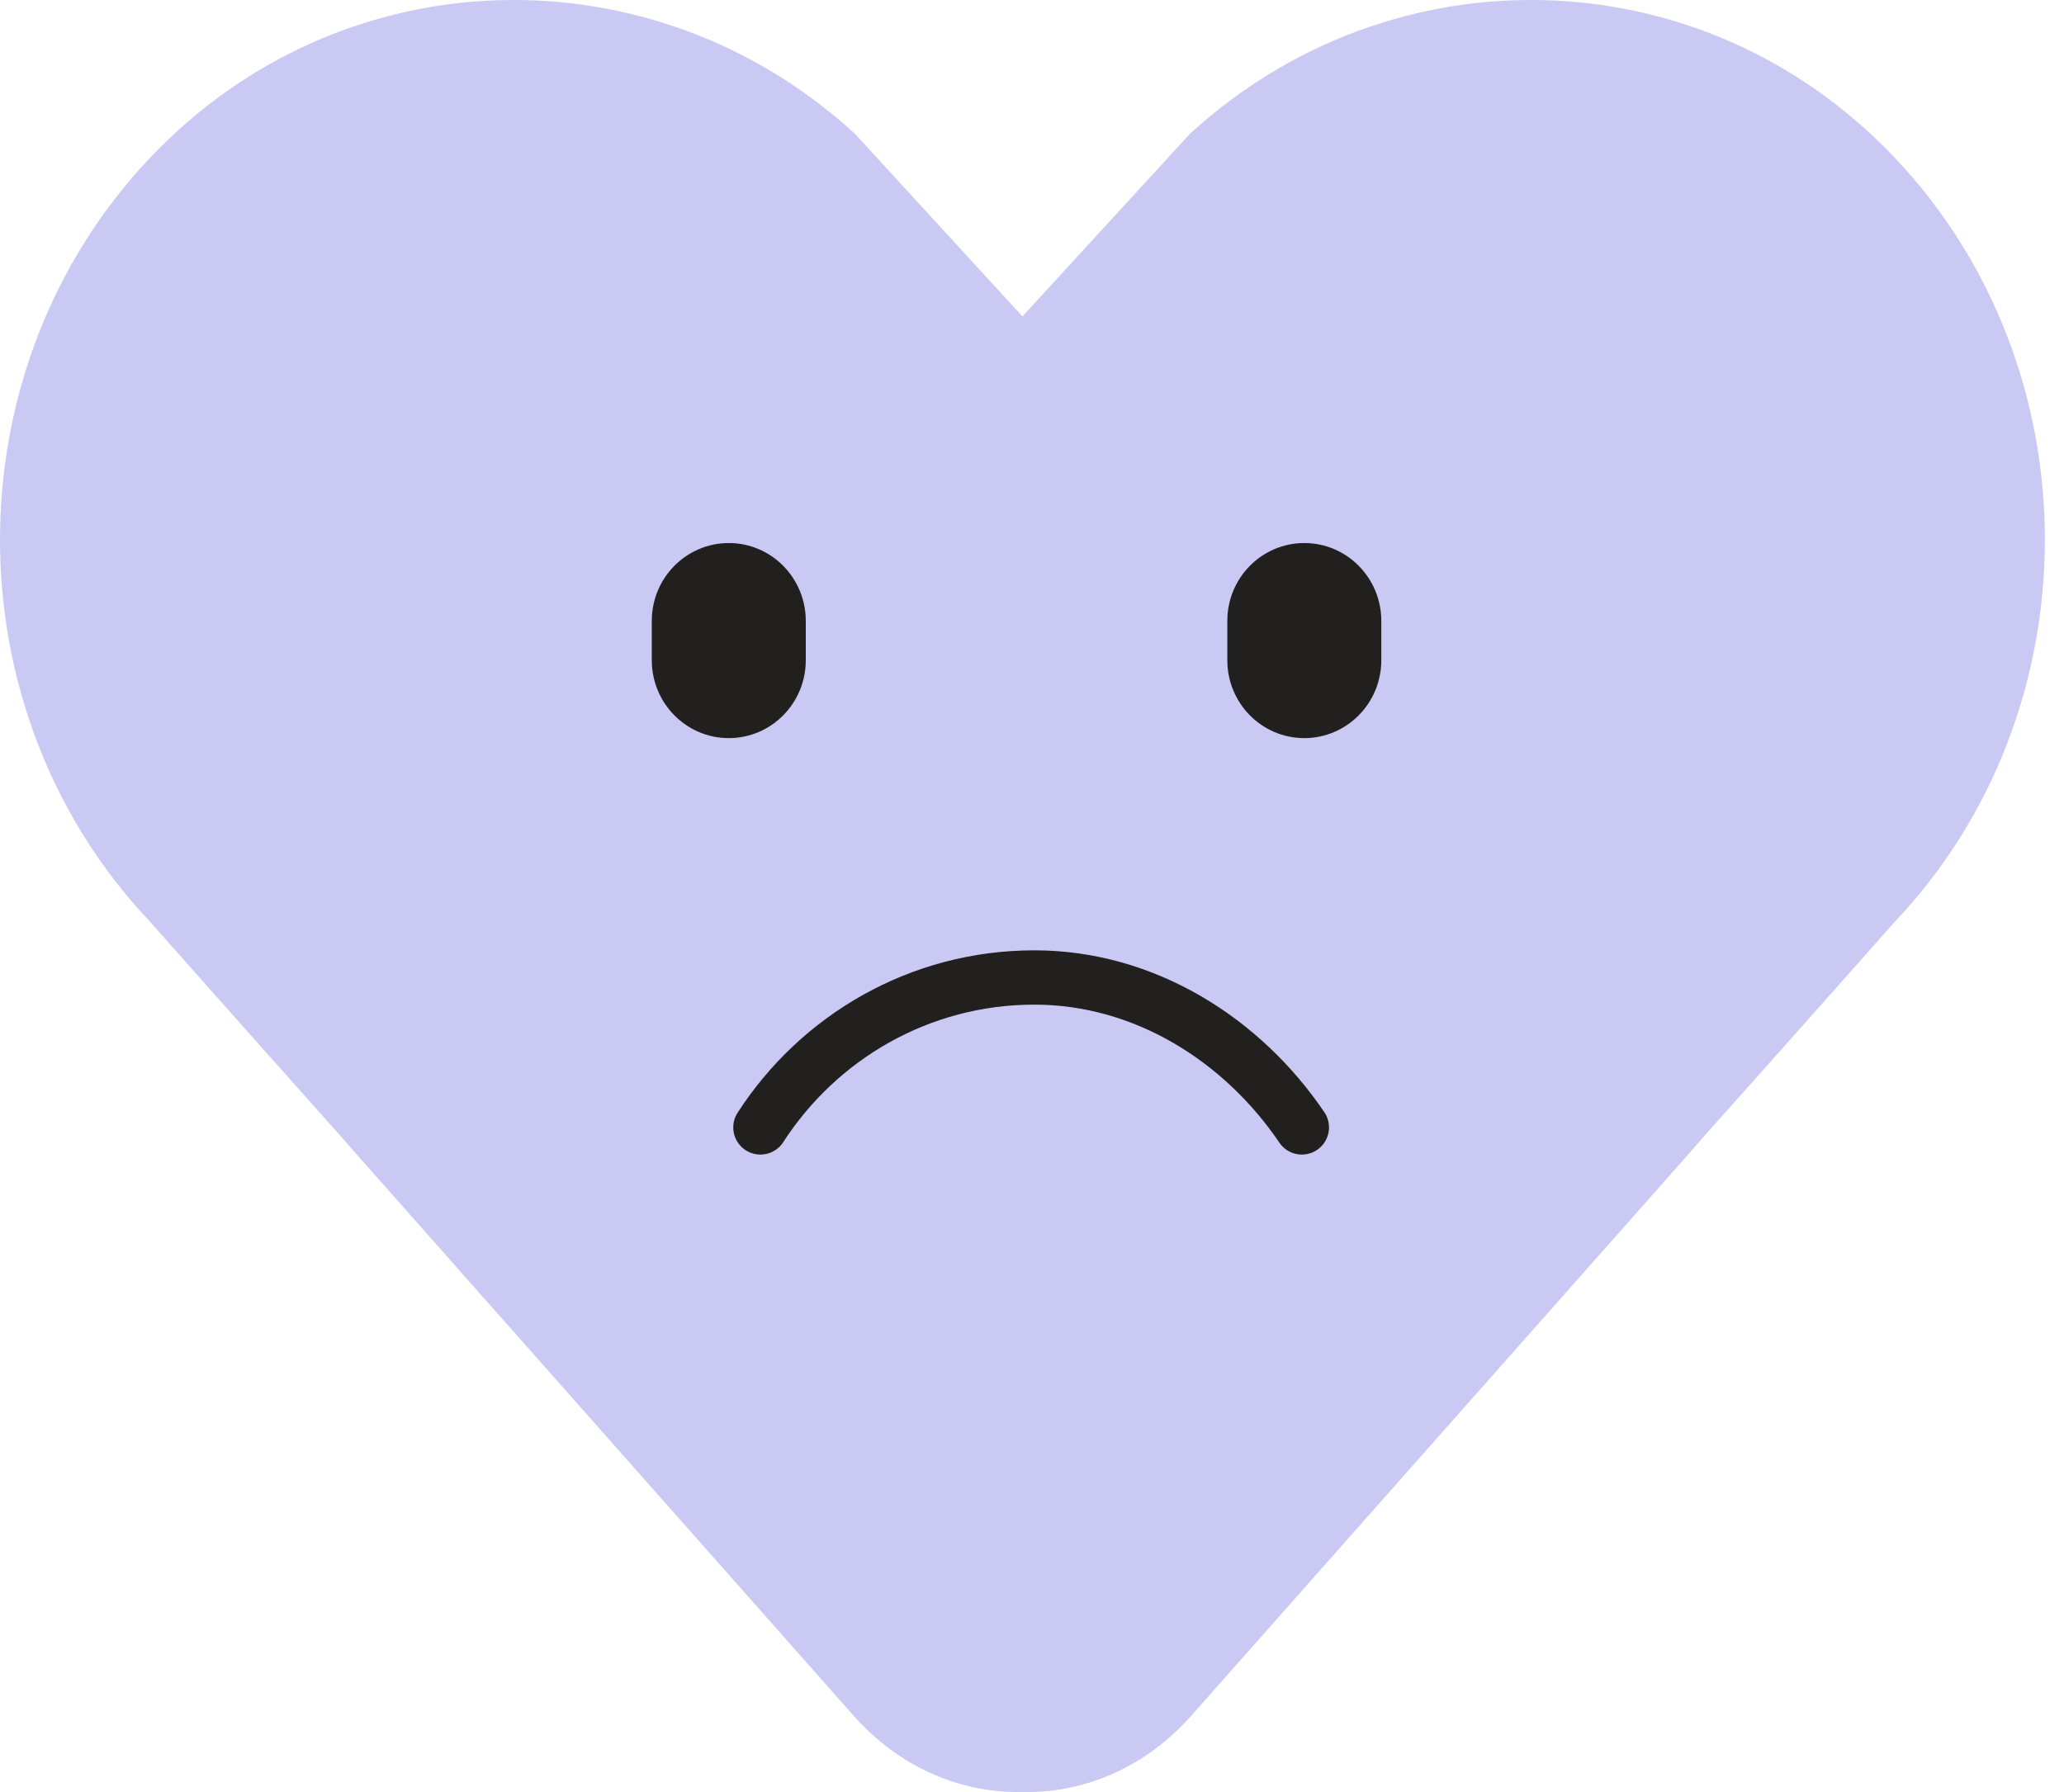 <svg width="38" height="33" viewBox="0 0 38 33" fill="none" xmlns="http://www.w3.org/2000/svg">
<path d="M18.824 5.827L15.743 2.467C12.025 -0.947 6.313 -0.831 2.772 2.896C-0.924 6.785 -0.924 13.093 2.772 16.983C2.772 16.983 4.315 18.73 6.236 20.88L6.634 21.334C6.634 21.334 7.996 22.872 9.66 24.752C11.324 26.632 14.048 29.71 15.712 31.59C16.544 32.53 17.641 33 18.738 33H18.91C20.008 33 21.104 32.53 21.936 31.59C23.6 29.71 26.324 26.632 27.989 24.752C29.653 22.872 31.015 21.334 31.015 21.334L31.412 20.88C33.334 18.729 34.876 16.983 34.876 16.983C38.572 13.094 38.572 6.786 34.876 2.896C31.335 -0.831 25.623 -0.947 21.905 2.467L18.824 5.827Z" fill="#C9C9F4"/>
<path fill-rule="evenodd" clip-rule="evenodd" d="M13.418 10C14.201 10 14.835 10.642 14.835 11.434V12.158C14.835 12.95 14.201 13.592 13.418 13.592C12.635 13.592 12 12.95 12 12.158V11.434C12 10.642 12.635 10 13.418 10Z" fill="#221F1F"/>
<path fill-rule="evenodd" clip-rule="evenodd" d="M24.013 10C24.796 10 25.431 10.642 25.431 11.434V12.158C25.431 12.95 24.796 13.592 24.013 13.592C23.23 13.592 22.596 12.95 22.596 12.158V11.434C22.596 10.642 23.23 10 24.013 10Z" fill="#221F1F"/>
<path d="M14 20.761C15.075 19.098 16.933 18 19.043 18C21.078 18 22.877 19.15 23.968 20.761" stroke="#221F1F" stroke-miterlimit="10" stroke-linecap="round" stroke-linejoin="round"/>
<path d="M13 12.244V11" stroke="#221F1F" stroke-miterlimit="10" stroke-linecap="round" stroke-linejoin="round"/>
</svg>
